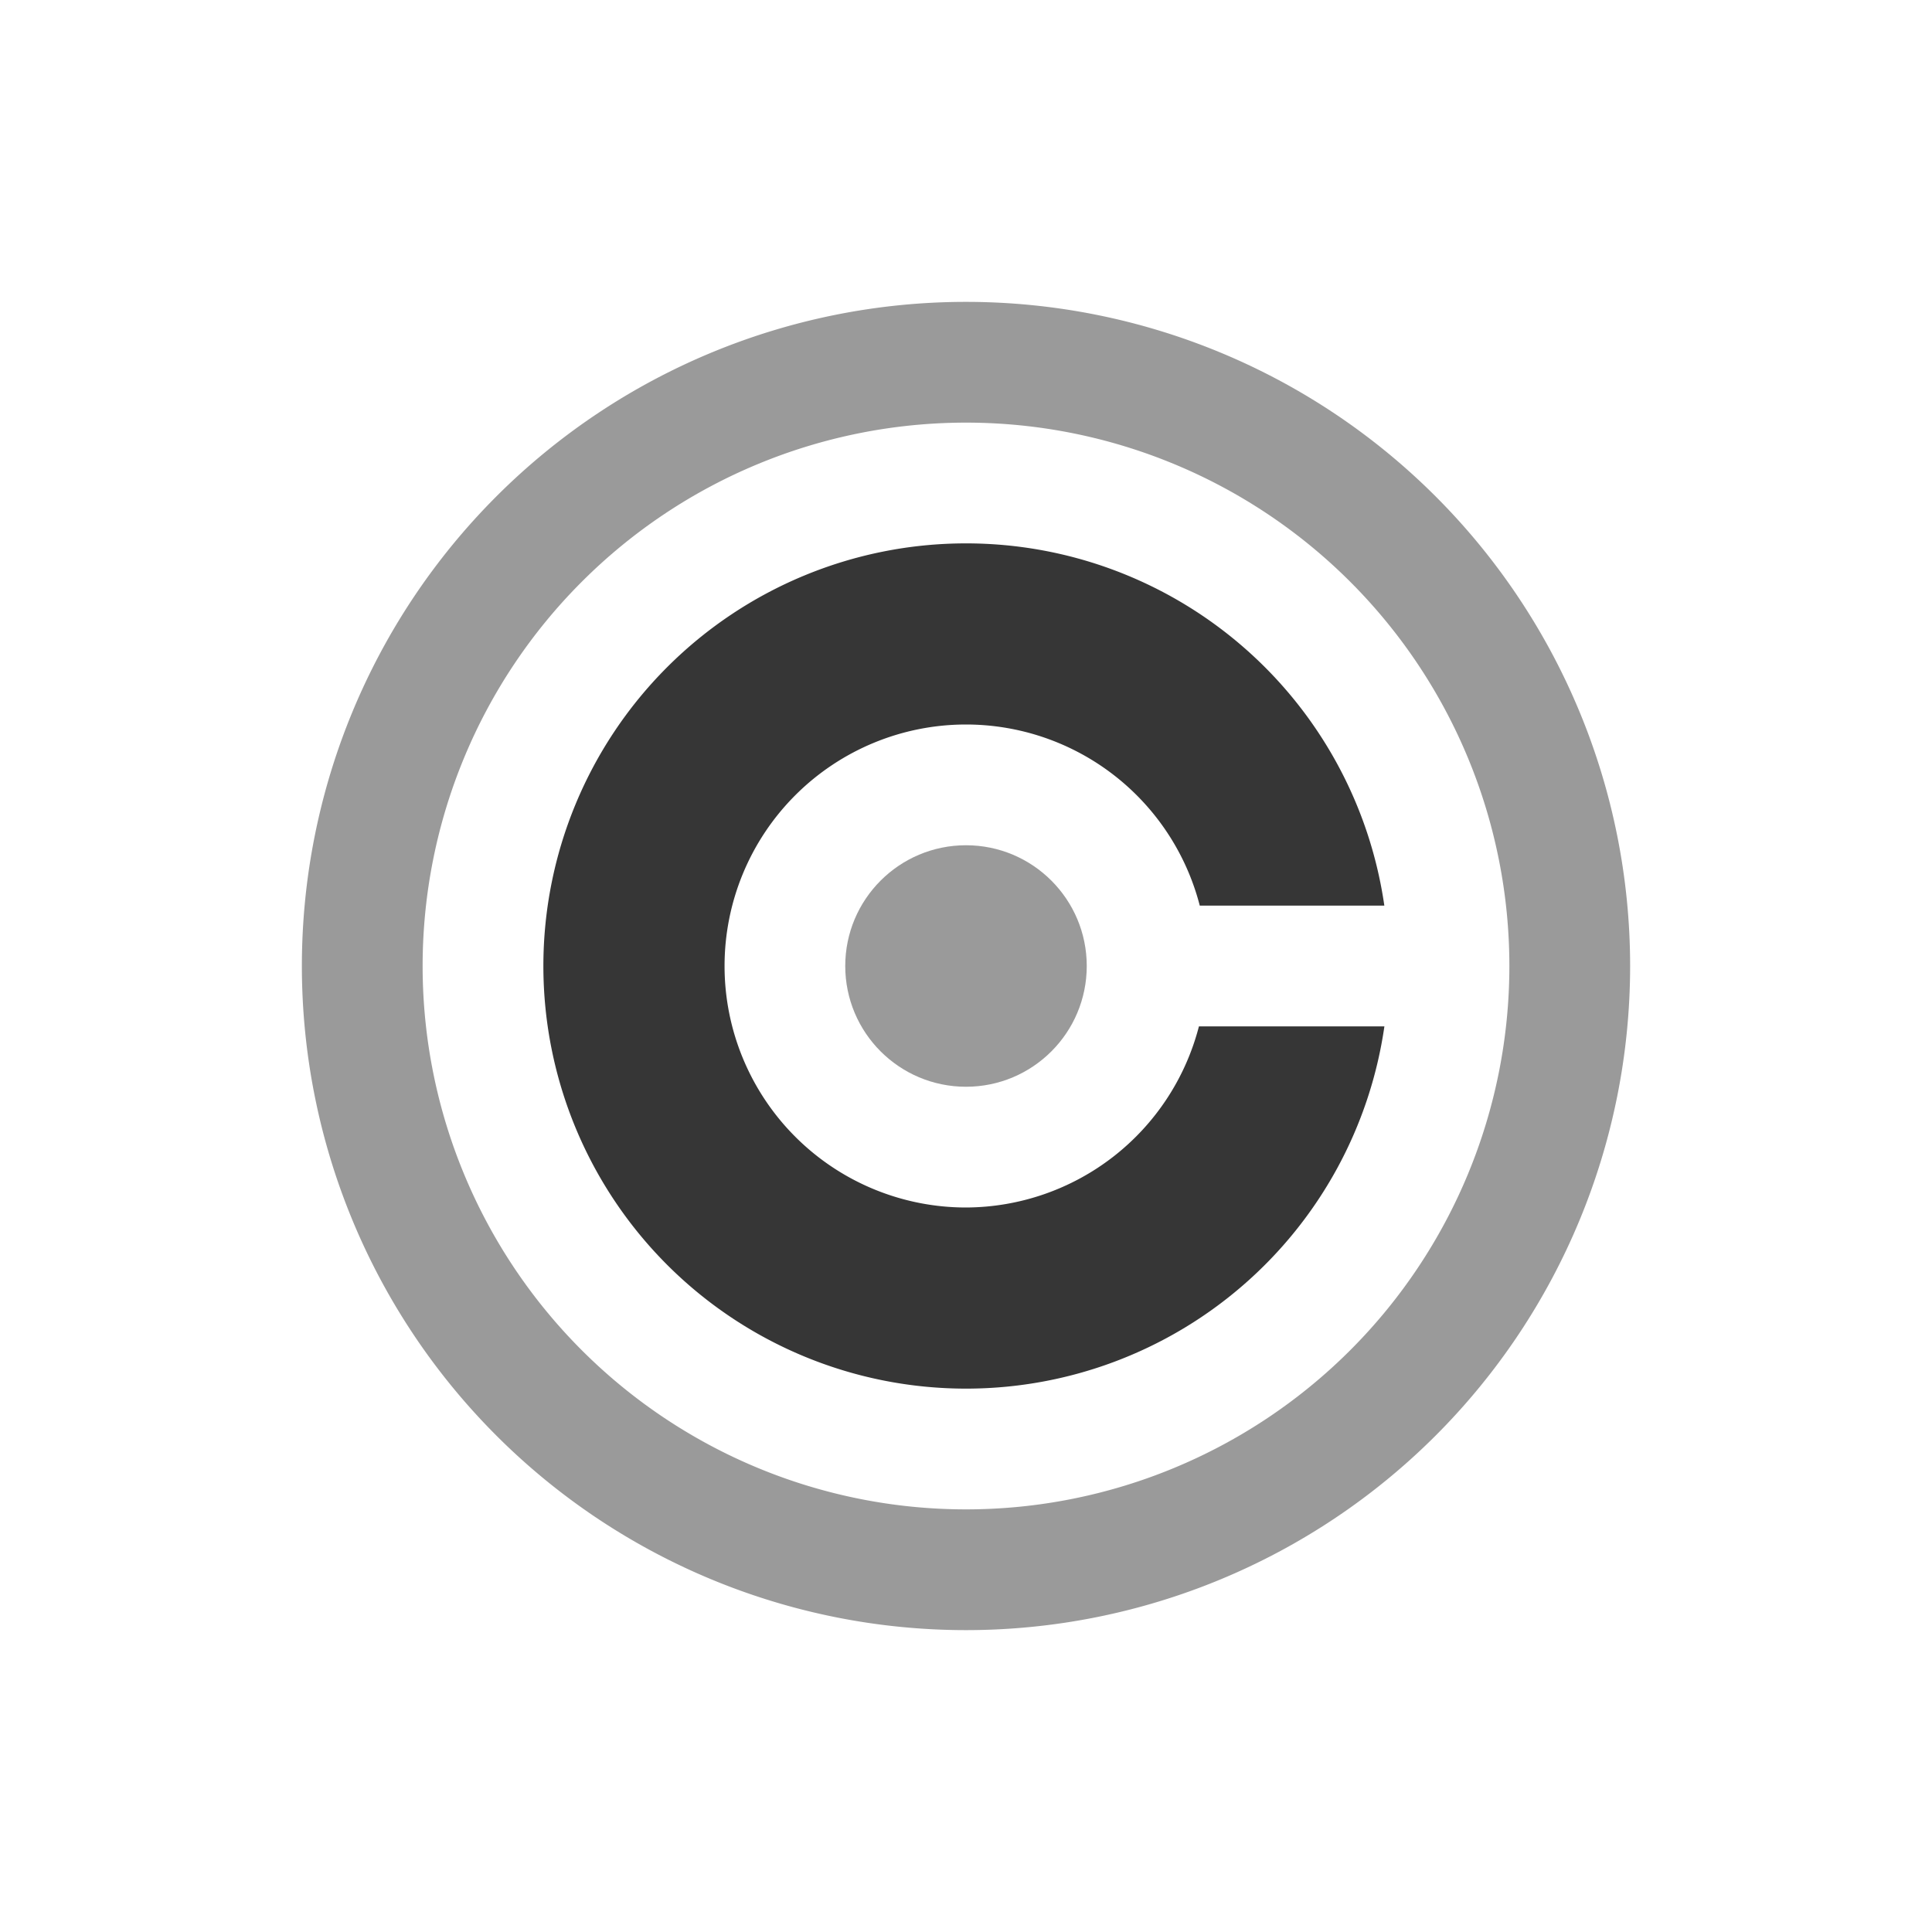 <svg width="32" height="32" version="1.1" xmlns="http://www.w3.org/2000/svg">
 <g id="22-22-start-here-kde" transform="translate(-40,40)" fill="#363636">
  <path d="m56-35a11 11 0 0 0-11 11 11 11 0 0 0 11 11 11 11 0 0 0 11-11 11 11 0 0 0-11-11zm0 2a9 9 0 0 1 9 9 9 9 0 0 1-9 9 9 9 0 0 1-9-9 9 9 0 0 1 9-9z" opacity=".5"/>
  <circle cx="56" cy="-24" r="2" opacity=".5"/>
  <path d="m56-31a7 7 0 0 0-7 7 7 7 0 0 0 7 7 7 7 0 0 0 6.93-6h-3.072a4 4 0 0 1-3.857 3 4 4 0 0 1-4-4 4 4 0 0 1 4-4 4 4 0 0 1 3.871 3h3.057a7 7 0 0 0-6.928-6z"/>
 </g>
</svg>
